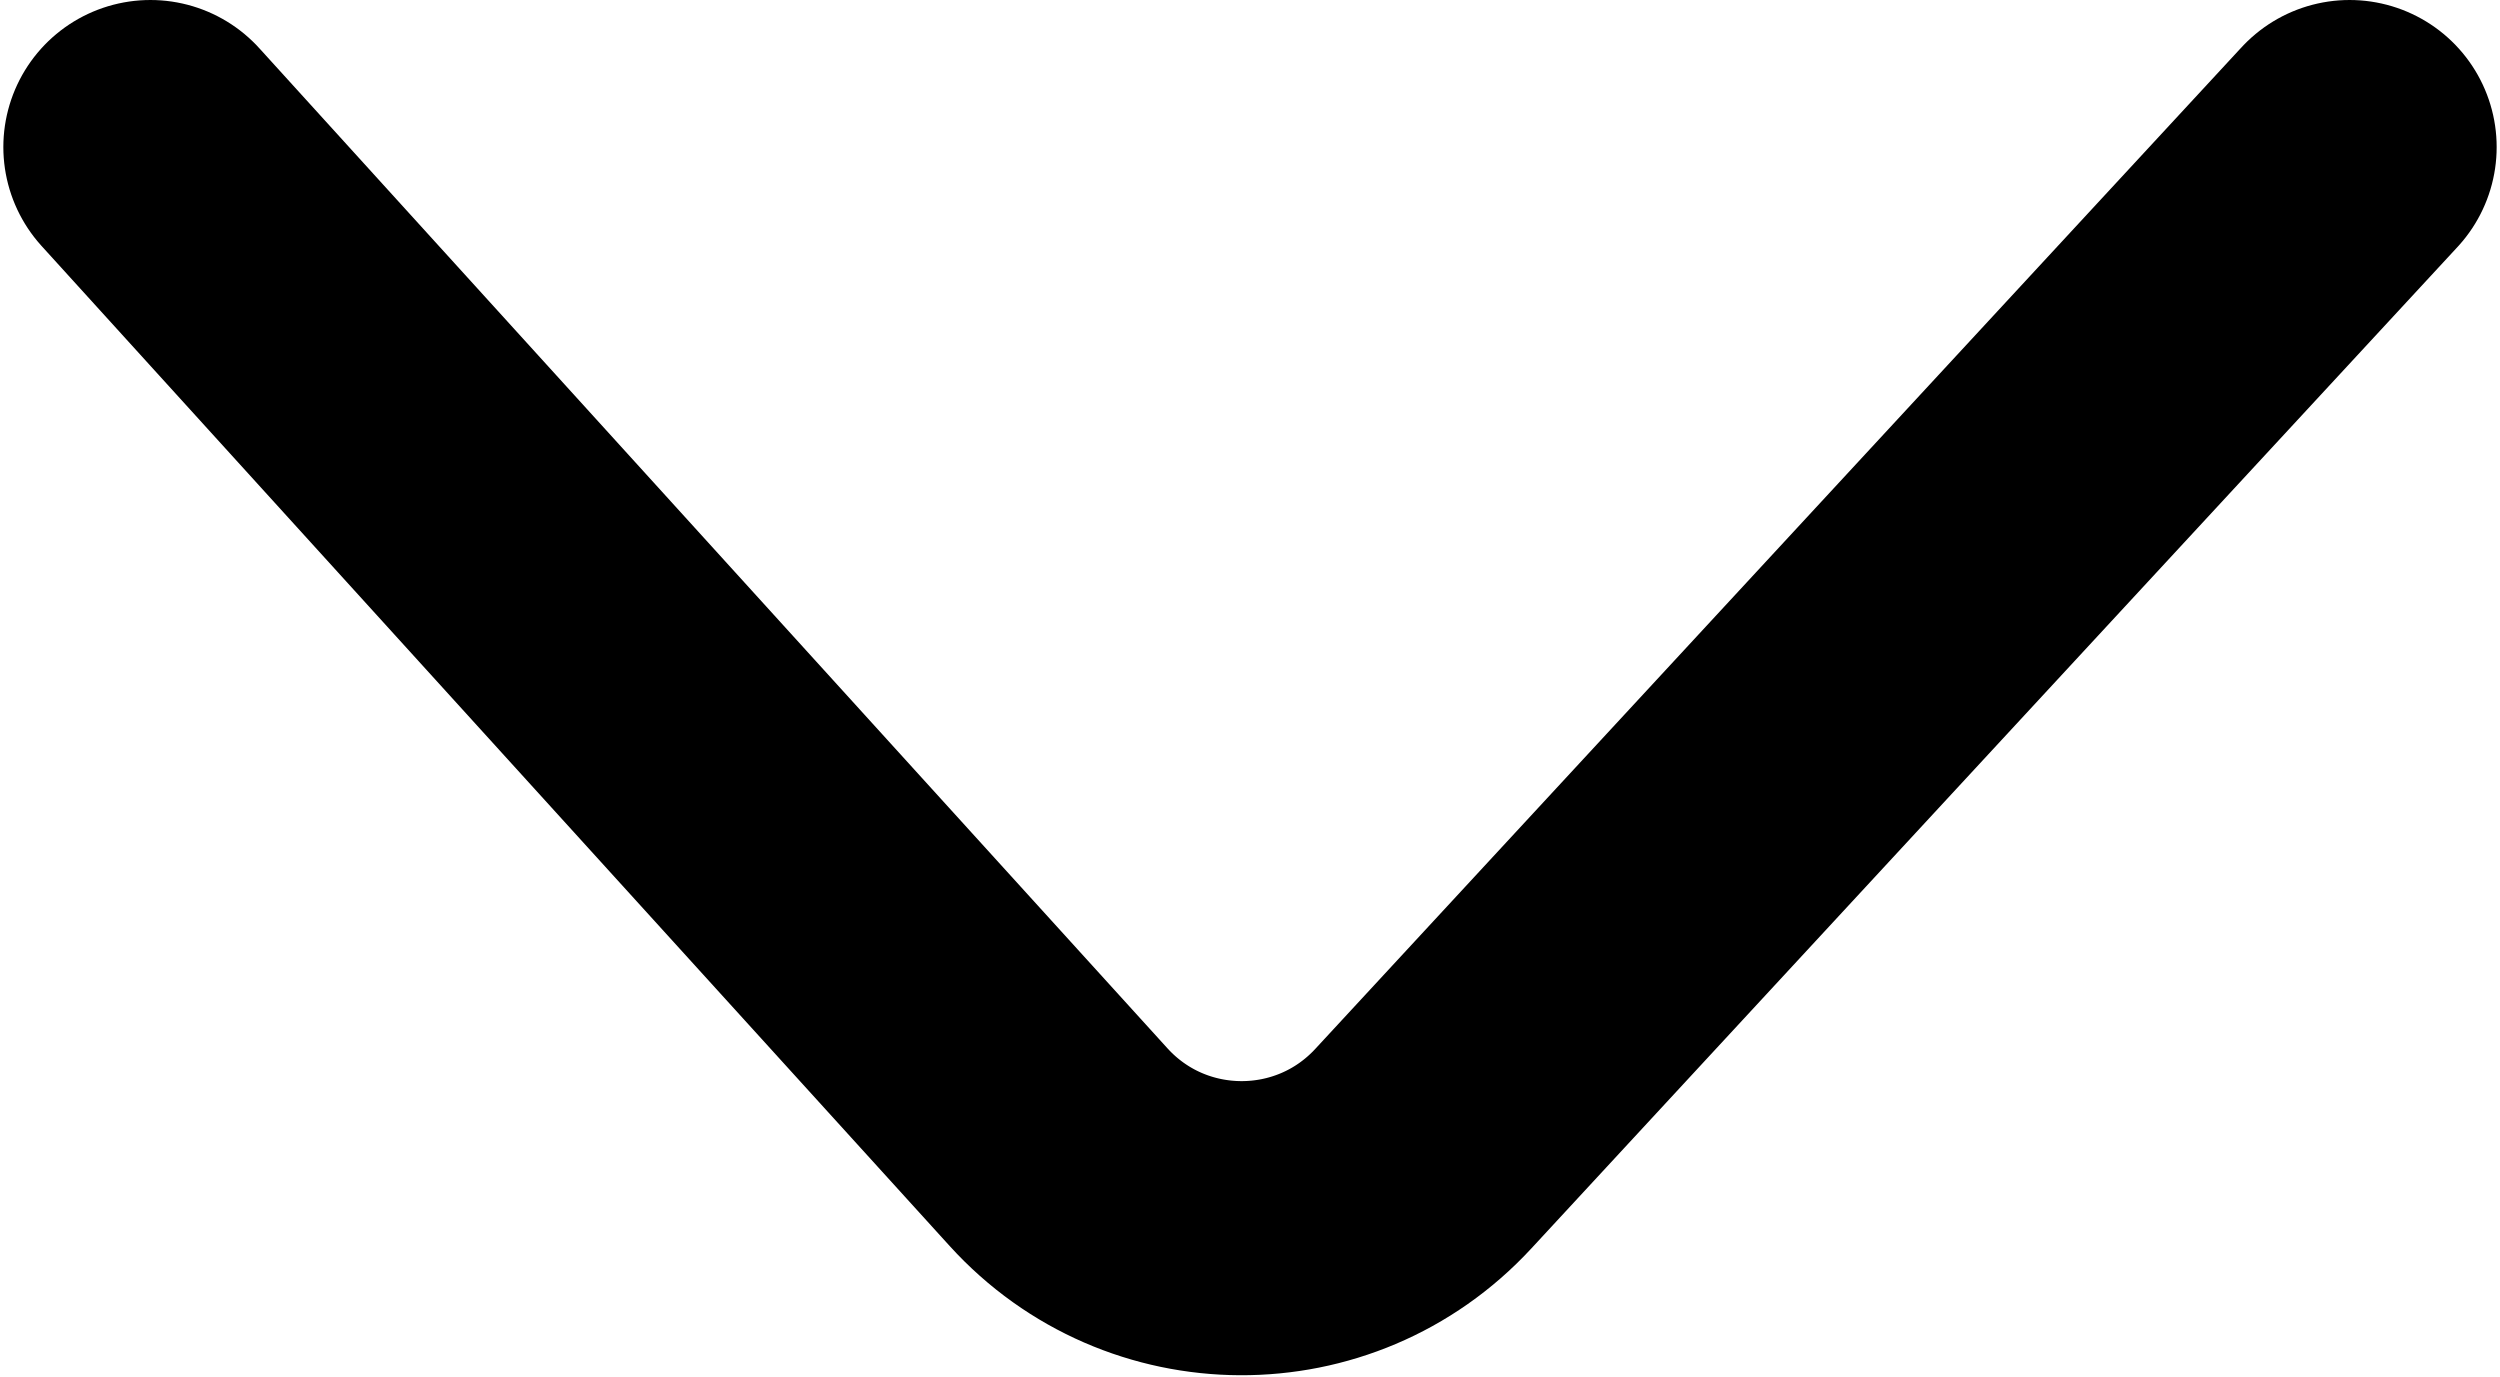 <svg width="374" height="206" viewBox="0 0 374 206" fill="none" xmlns="http://www.w3.org/2000/svg">
<path d="M351.5 22L212.913 171.857C198.176 187.793 172.949 187.679 158.357 171.61L22.5 22" stroke="black" stroke-width="44" stroke-linecap="round"/>
</svg>
